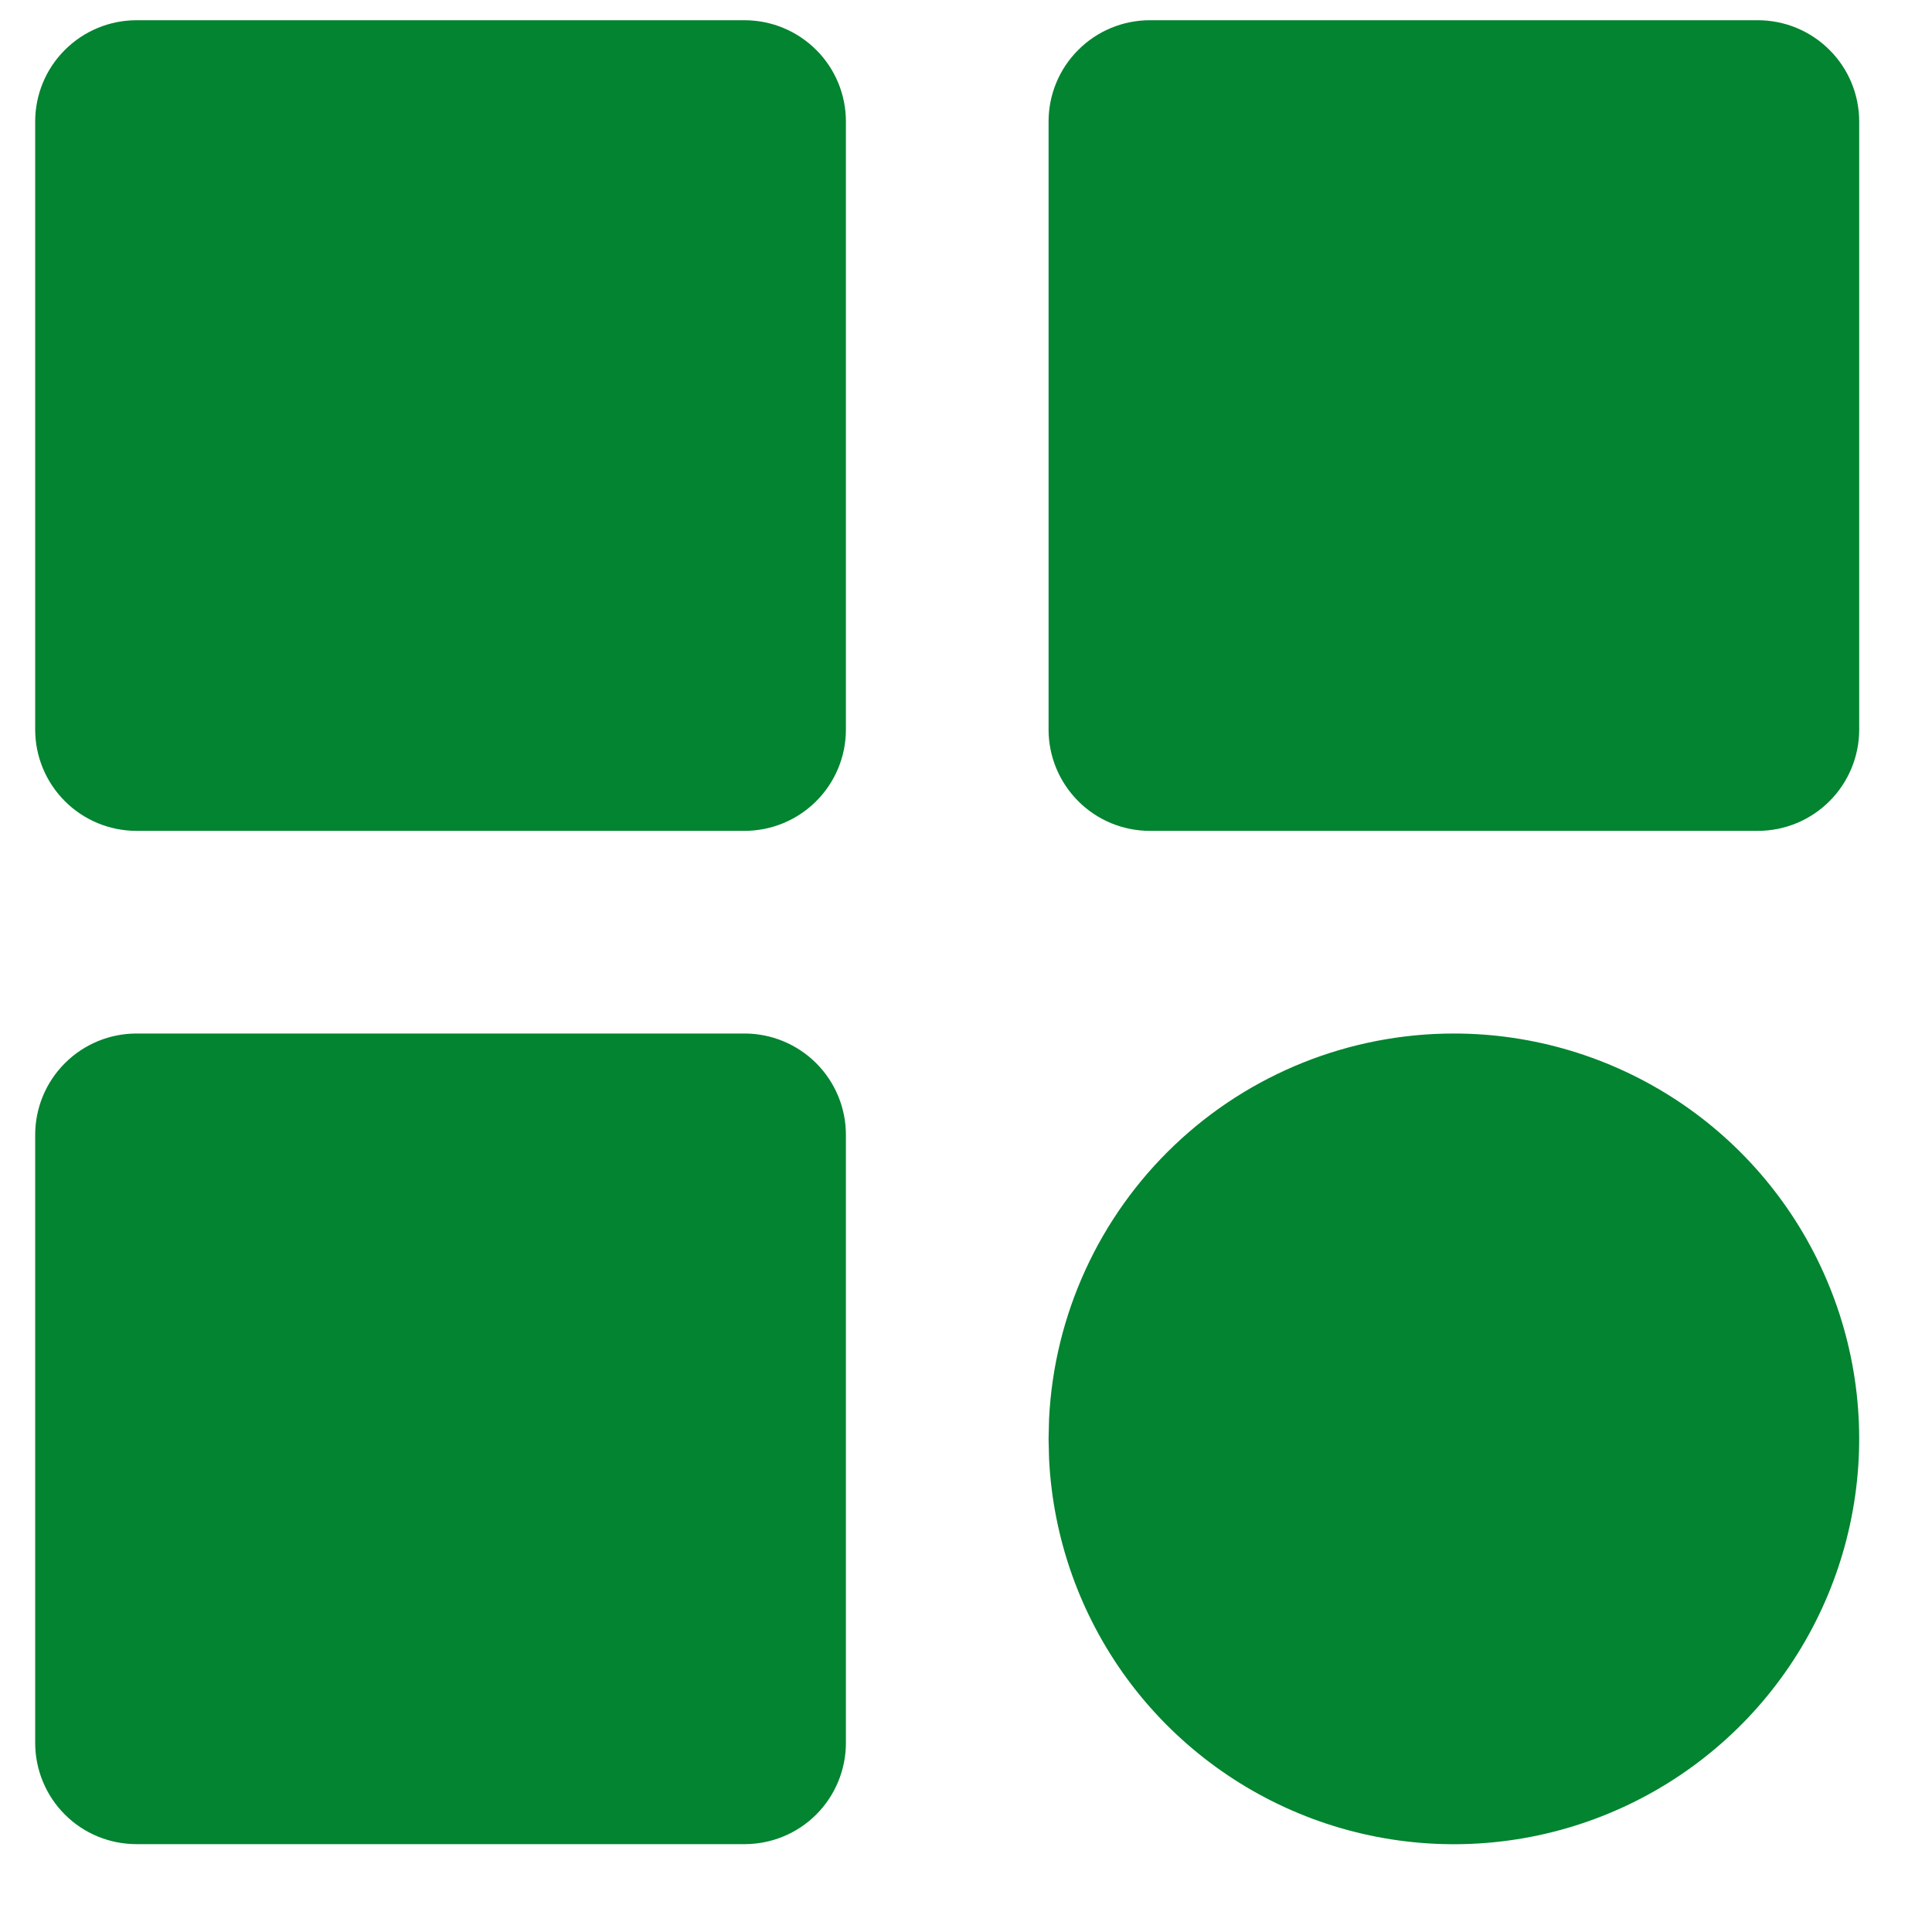 <svg width="19" height="19" viewBox="0 0 19 19" fill="none" xmlns="http://www.w3.org/2000/svg">
<path d="M7.322 0.199H1.343C1.078 0.199 0.825 0.304 0.638 0.491C0.451 0.677 0.346 0.931 0.346 1.195V7.175C0.346 7.439 0.451 7.692 0.638 7.879C0.825 8.066 1.078 8.171 1.343 8.171H7.322C7.586 8.171 7.84 8.066 8.027 7.879C8.214 7.692 8.319 7.439 8.319 7.175V1.195C8.319 0.931 8.214 0.677 8.027 0.491C7.84 0.304 7.586 0.199 7.322 0.199ZM17.287 0.199H11.308C11.044 0.199 10.79 0.304 10.604 0.491C10.417 0.677 10.312 0.931 10.312 1.195V7.175C10.312 7.439 10.417 7.692 10.604 7.879C10.79 8.066 11.044 8.171 11.308 8.171H17.287C17.552 8.171 17.805 8.066 17.992 7.879C18.179 7.692 18.284 7.439 18.284 7.175V1.195C18.284 0.931 18.179 0.677 17.992 0.491C17.805 0.304 17.552 0.199 17.287 0.199ZM7.322 10.164H1.343C1.078 10.164 0.825 10.269 0.638 10.456C0.451 10.643 0.346 10.896 0.346 11.161V17.14C0.346 17.404 0.451 17.658 0.638 17.845C0.825 18.032 1.078 18.136 1.343 18.136H7.322C7.586 18.136 7.84 18.032 8.027 17.845C8.214 17.658 8.319 17.404 8.319 17.14V11.161C8.319 10.896 8.214 10.643 8.027 10.456C7.84 10.269 7.586 10.164 7.322 10.164ZM14.298 10.164C15.078 10.164 15.84 10.393 16.492 10.822C17.143 11.251 17.654 11.862 17.961 12.579C18.269 13.296 18.359 14.087 18.221 14.854C18.083 15.622 17.724 16.332 17.186 16.898C16.648 17.463 15.957 17.858 15.197 18.034C14.437 18.21 13.643 18.159 12.912 17.888C12.18 17.616 11.545 17.137 11.083 16.508C10.622 15.879 10.356 15.129 10.317 14.35L10.312 14.15L10.317 13.951C10.368 12.93 10.809 11.967 11.55 11.262C12.291 10.557 13.275 10.164 14.298 10.164Z" fill="#028430"/>
</svg>
